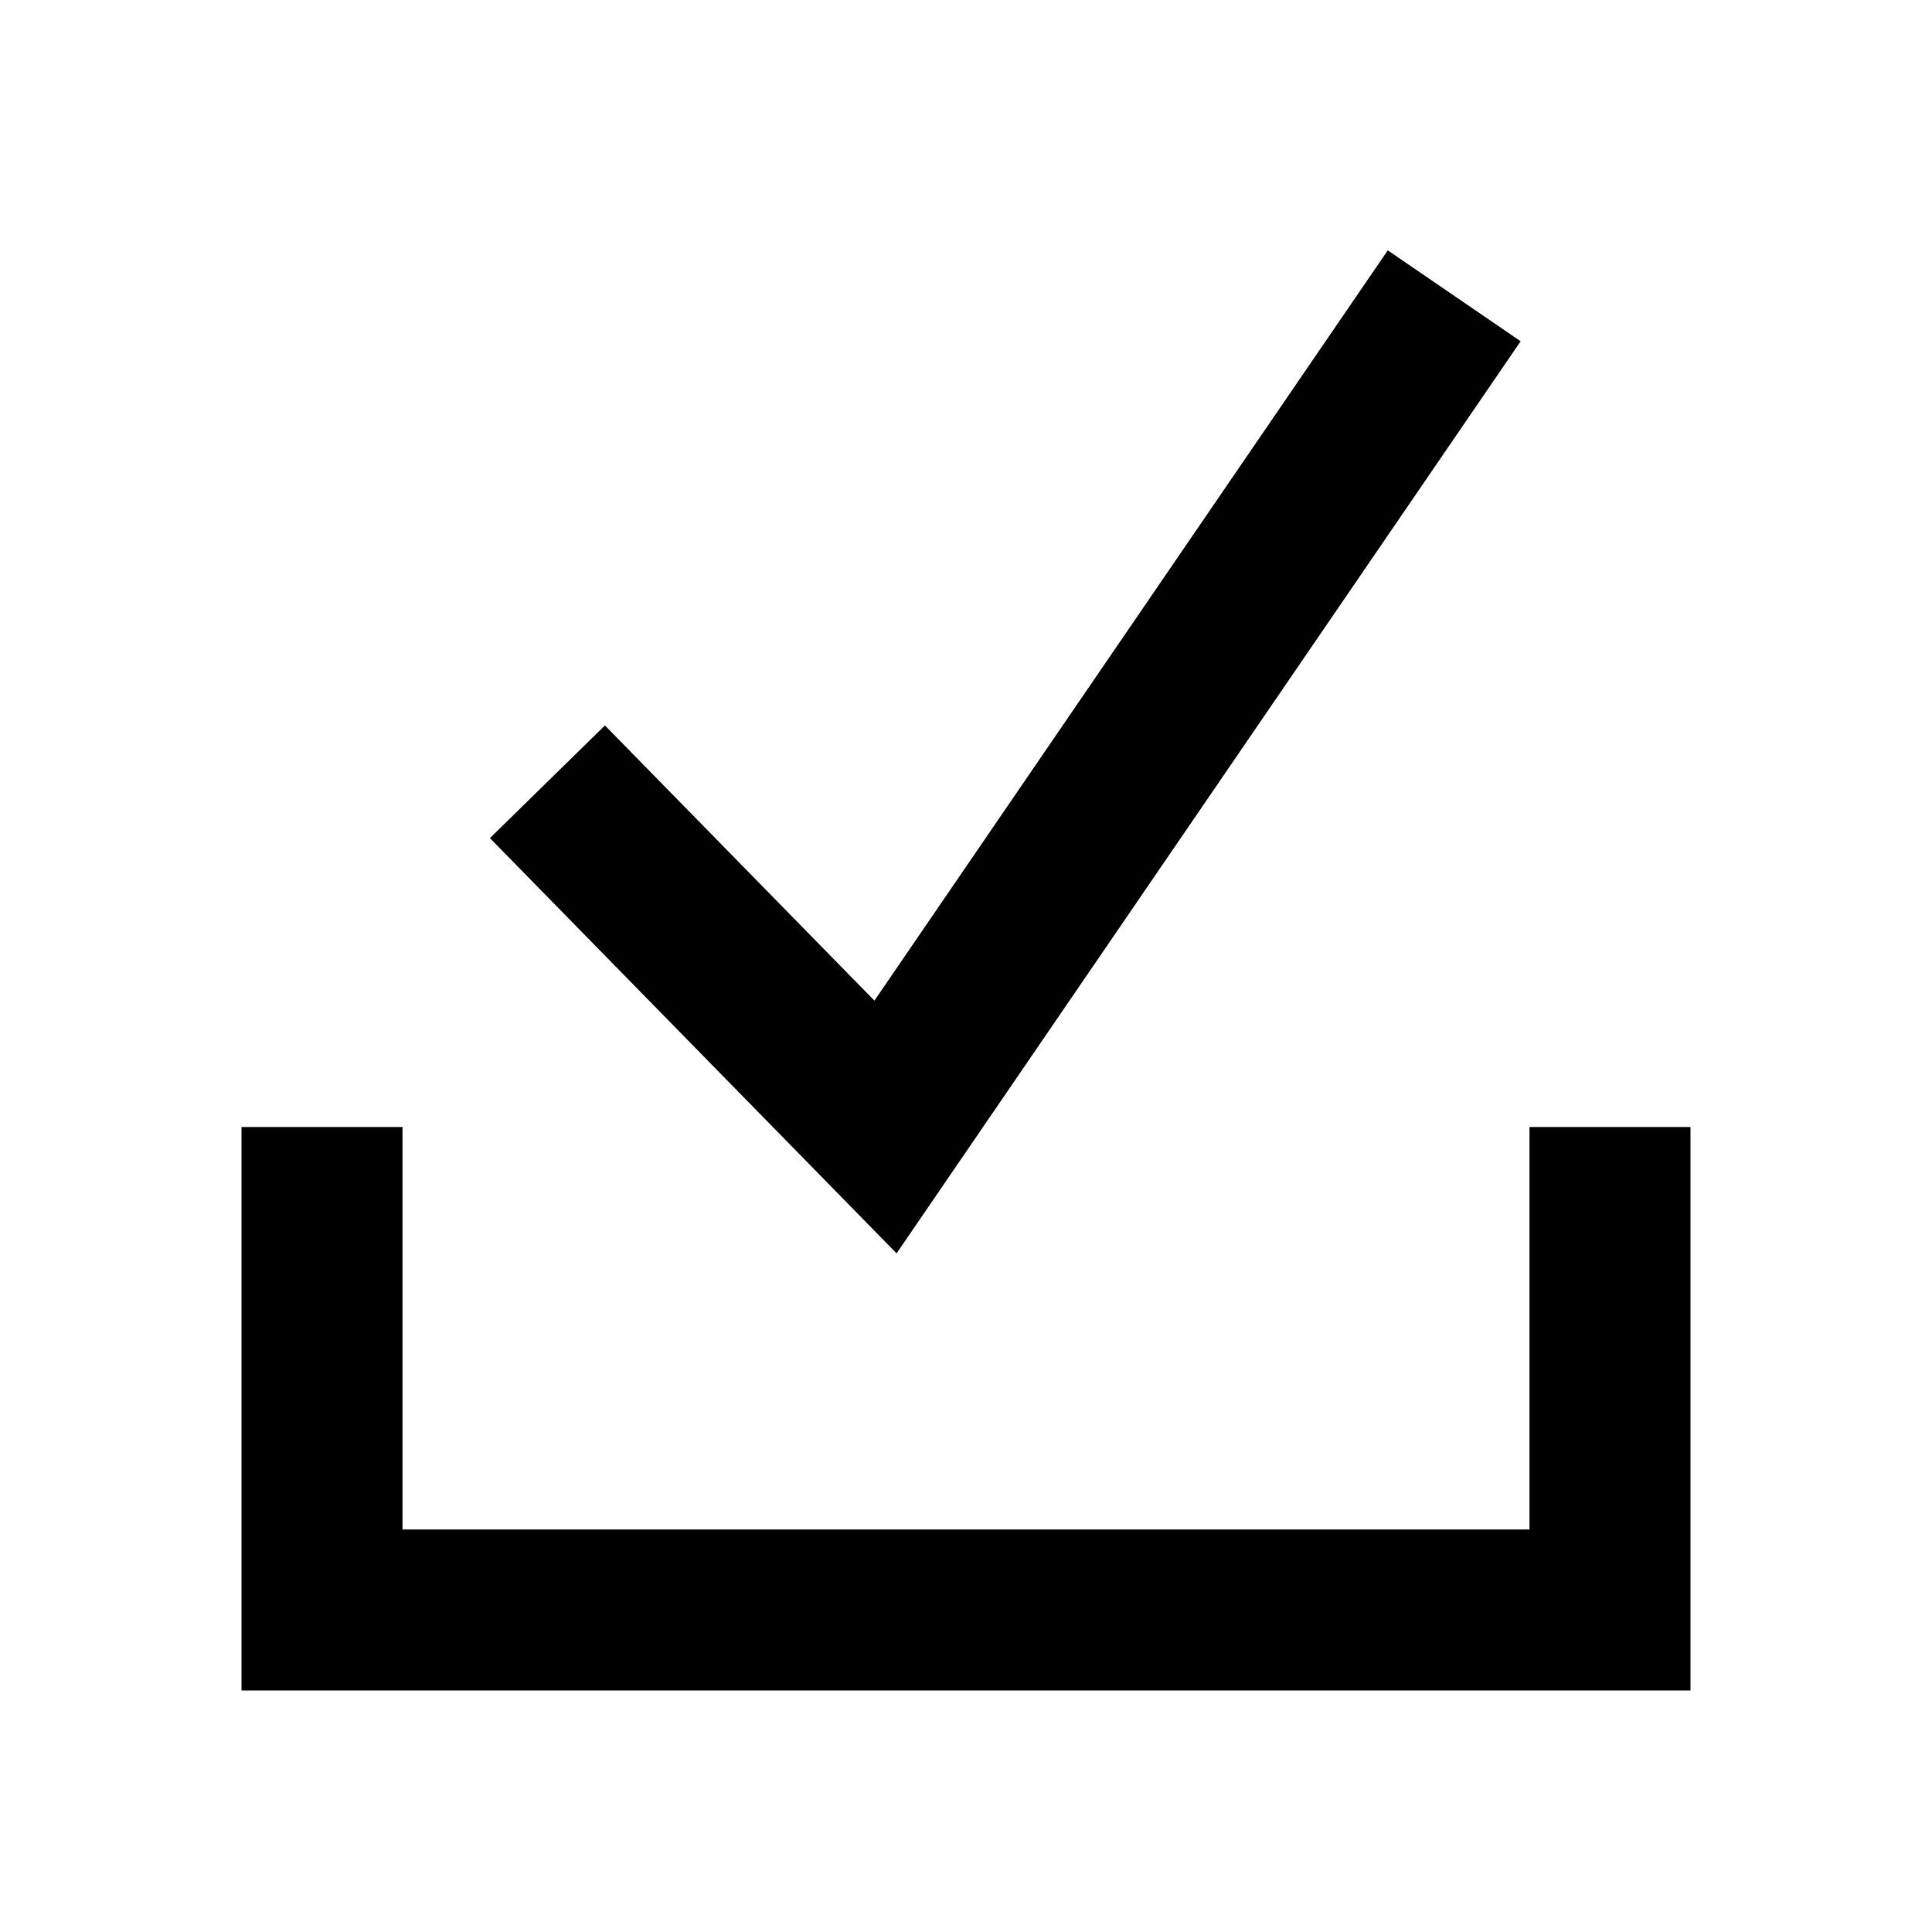 <svg width="24" height="24" viewBox="0 0 24 24" fill="none" xmlns="http://www.w3.org/2000/svg">
<path d="M7.5 10.426L11 14L17.5 4.5" stroke="black" stroke-width="2" stroke-linecap="square"/>
<path d="M4 15V20H20V15" stroke="black" stroke-width="2" stroke-linecap="square"/>
</svg>
